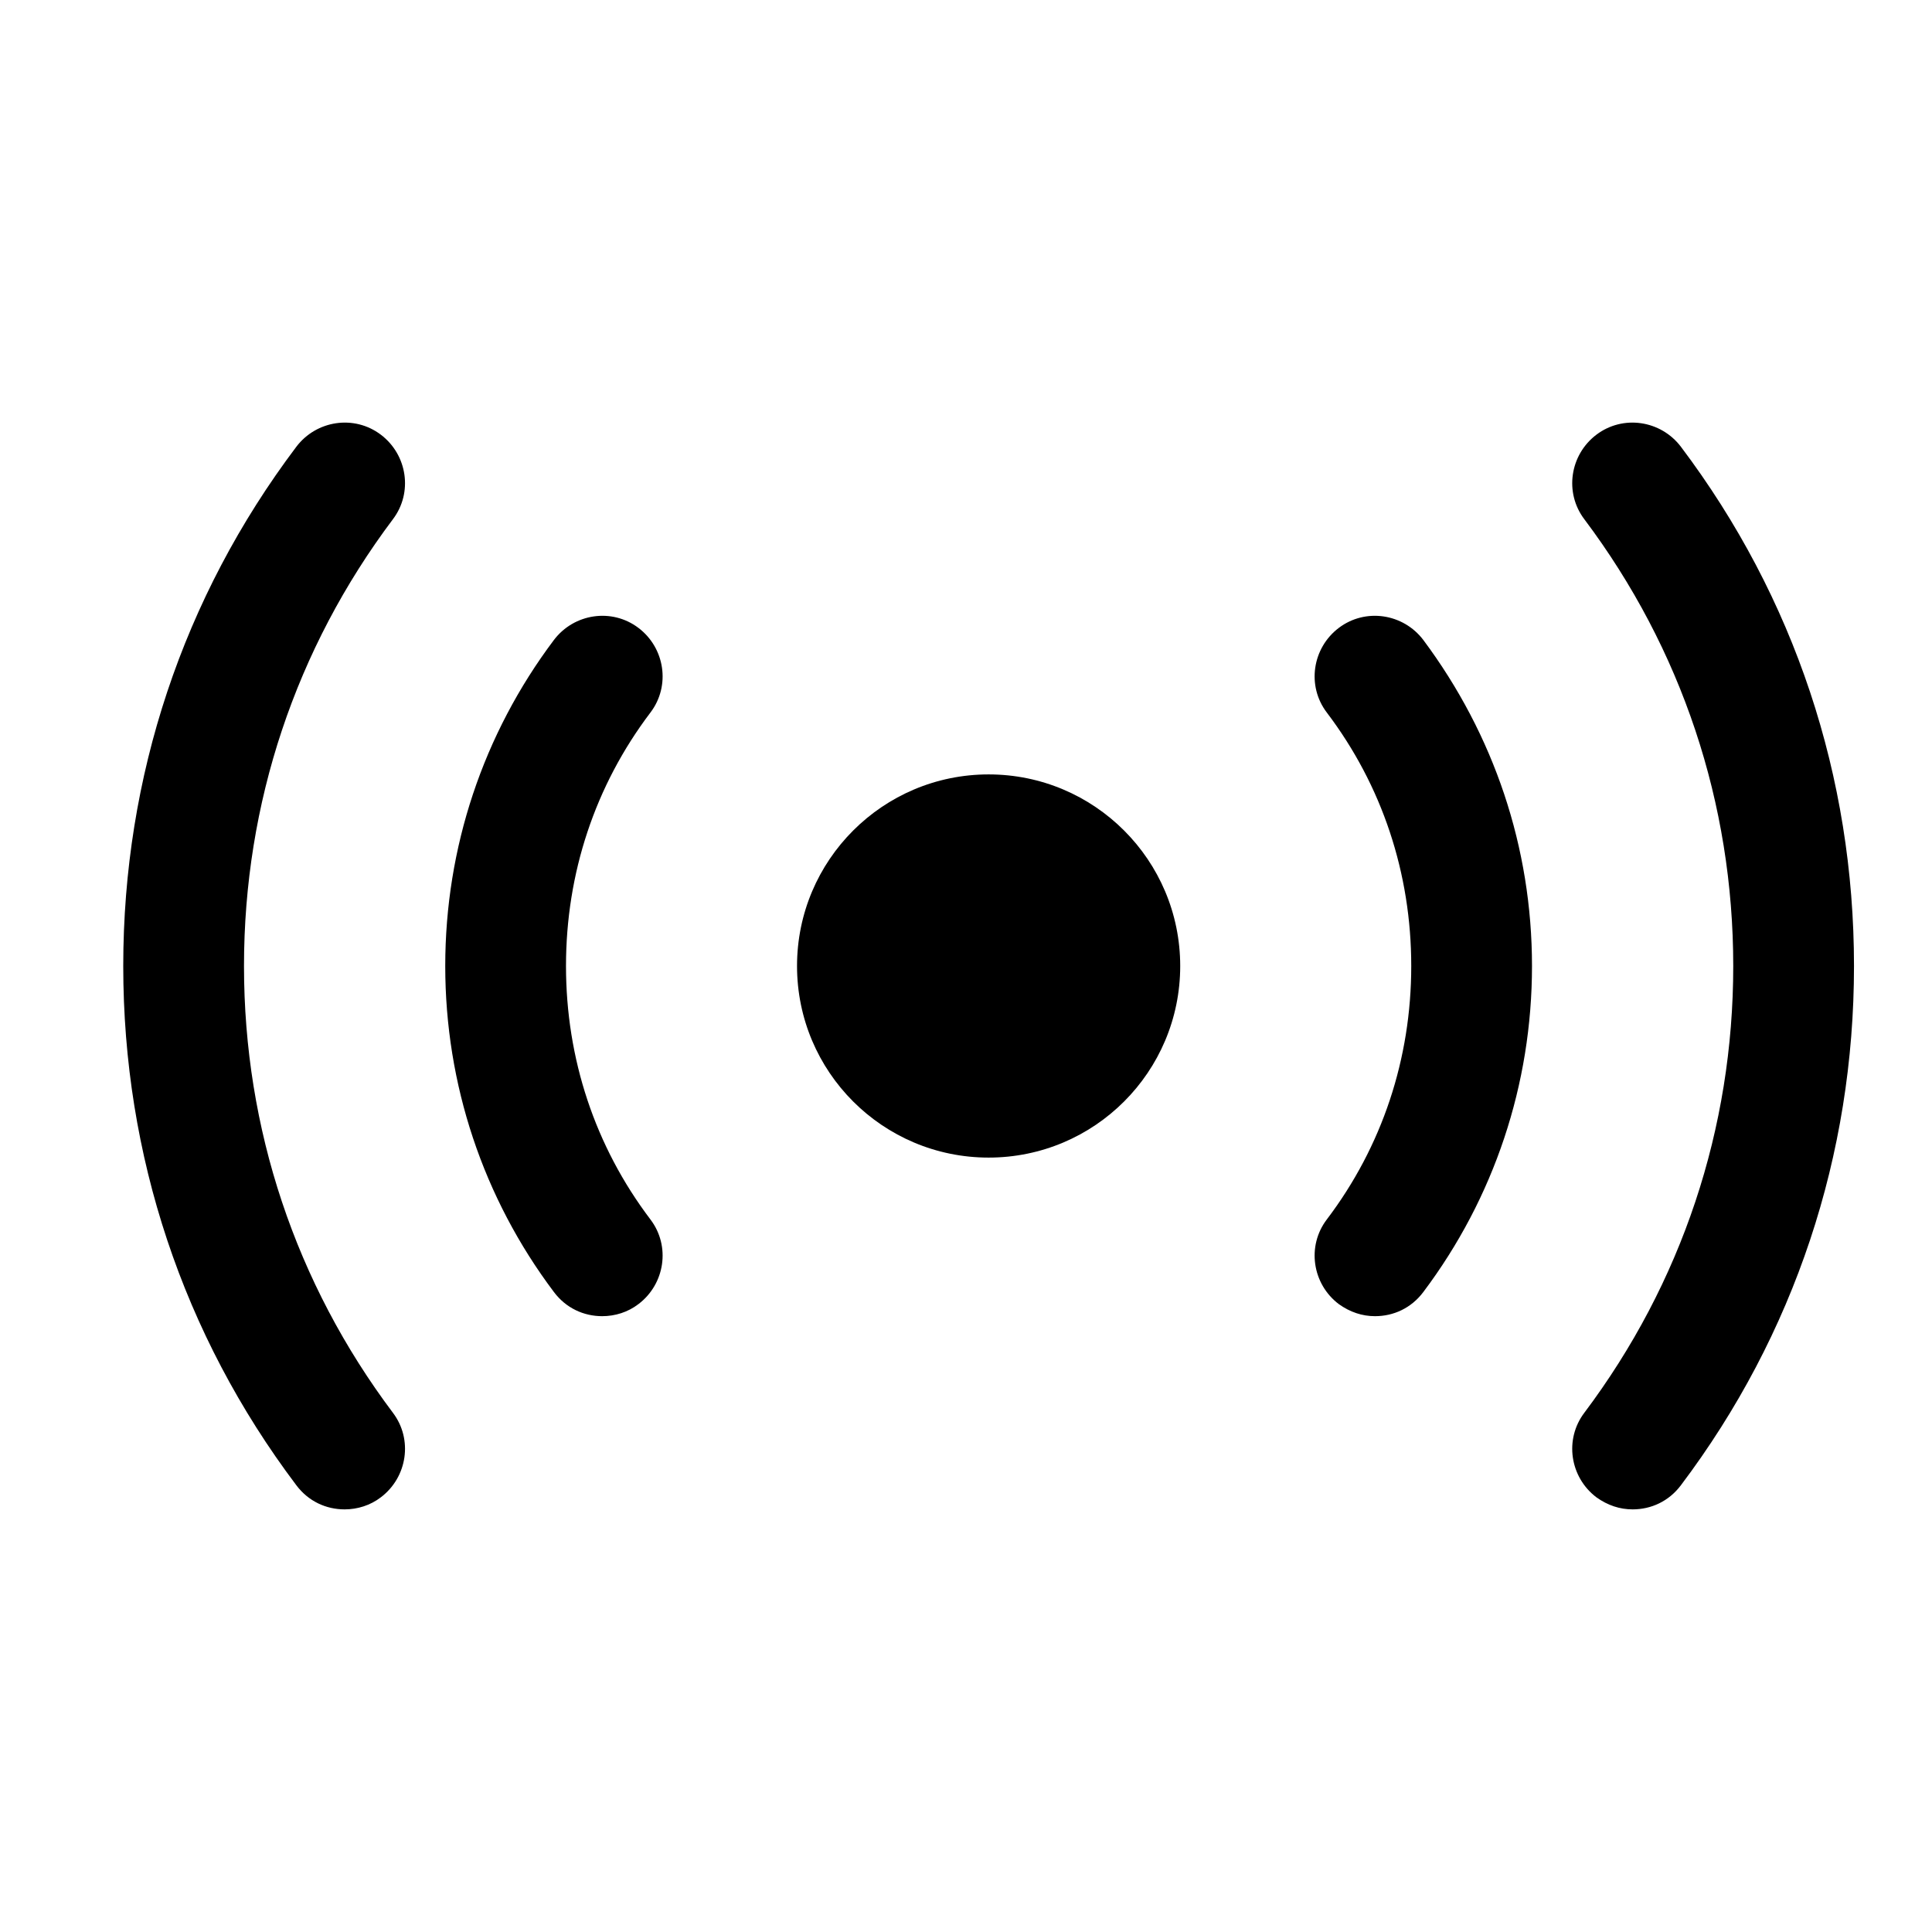 <svg width="24" height="24" viewBox="0 0 24 24" fill="none" xmlns="http://www.w3.org/2000/svg">
<path d="M12.281 14.38C13.596 14.38 14.661 13.315 14.661 12C14.661 10.686 13.596 9.62 12.281 9.62C10.967 9.62 9.901 10.686 9.901 12C9.901 13.315 10.967 14.38 12.281 14.38Z" fill="currentColor"/>
<path d="M20.281 18.75C20.121 18.75 19.971 18.7 19.831 18.6C19.501 18.35 19.431 17.88 19.681 17.55C20.891 15.94 21.531 14.02 21.531 12C21.531 9.98 20.891 8.06 19.681 6.45C19.431 6.12 19.501 5.65 19.831 5.4C20.161 5.15 20.631 5.22 20.881 5.55C22.291 7.42 23.031 9.65 23.031 12C23.031 14.35 22.291 16.58 20.881 18.45C20.731 18.65 20.511 18.75 20.281 18.75Z" fill="currentColor"/>
<path d="M4.281 18.75C4.051 18.75 3.831 18.65 3.681 18.45C2.271 16.58 1.531 14.35 1.531 12C1.531 9.65 2.271 7.42 3.681 5.55C3.931 5.22 4.401 5.15 4.731 5.4C5.061 5.65 5.131 6.12 4.881 6.45C3.671 8.06 3.031 9.98 3.031 12C3.031 14.02 3.671 15.94 4.881 17.55C5.131 17.88 5.061 18.35 4.731 18.6C4.601 18.7 4.441 18.75 4.281 18.75Z" fill="currentColor"/>
<path d="M17.081 16.35C16.921 16.35 16.771 16.3 16.631 16.2C16.301 15.95 16.231 15.48 16.481 15.15C17.171 14.24 17.531 13.15 17.531 12C17.531 10.85 17.171 9.76 16.481 8.85C16.231 8.52 16.301 8.05 16.631 7.8C16.961 7.55 17.431 7.62 17.681 7.95C18.561 9.13 19.031 10.53 19.031 12C19.031 13.47 18.561 14.88 17.681 16.05C17.531 16.25 17.311 16.35 17.081 16.35Z" fill="currentColor"/>
<path d="M7.481 16.35C7.251 16.35 7.031 16.25 6.881 16.05C6.001 14.88 5.531 13.47 5.531 12C5.531 10.53 6.001 9.12 6.881 7.95C7.131 7.62 7.601 7.55 7.931 7.8C8.261 8.05 8.331 8.52 8.081 8.85C7.391 9.76 7.031 10.85 7.031 12C7.031 13.15 7.391 14.24 8.081 15.15C8.331 15.48 8.261 15.95 7.931 16.2C7.801 16.3 7.641 16.35 7.481 16.35Z" fill="currentColor"/>
</svg>

